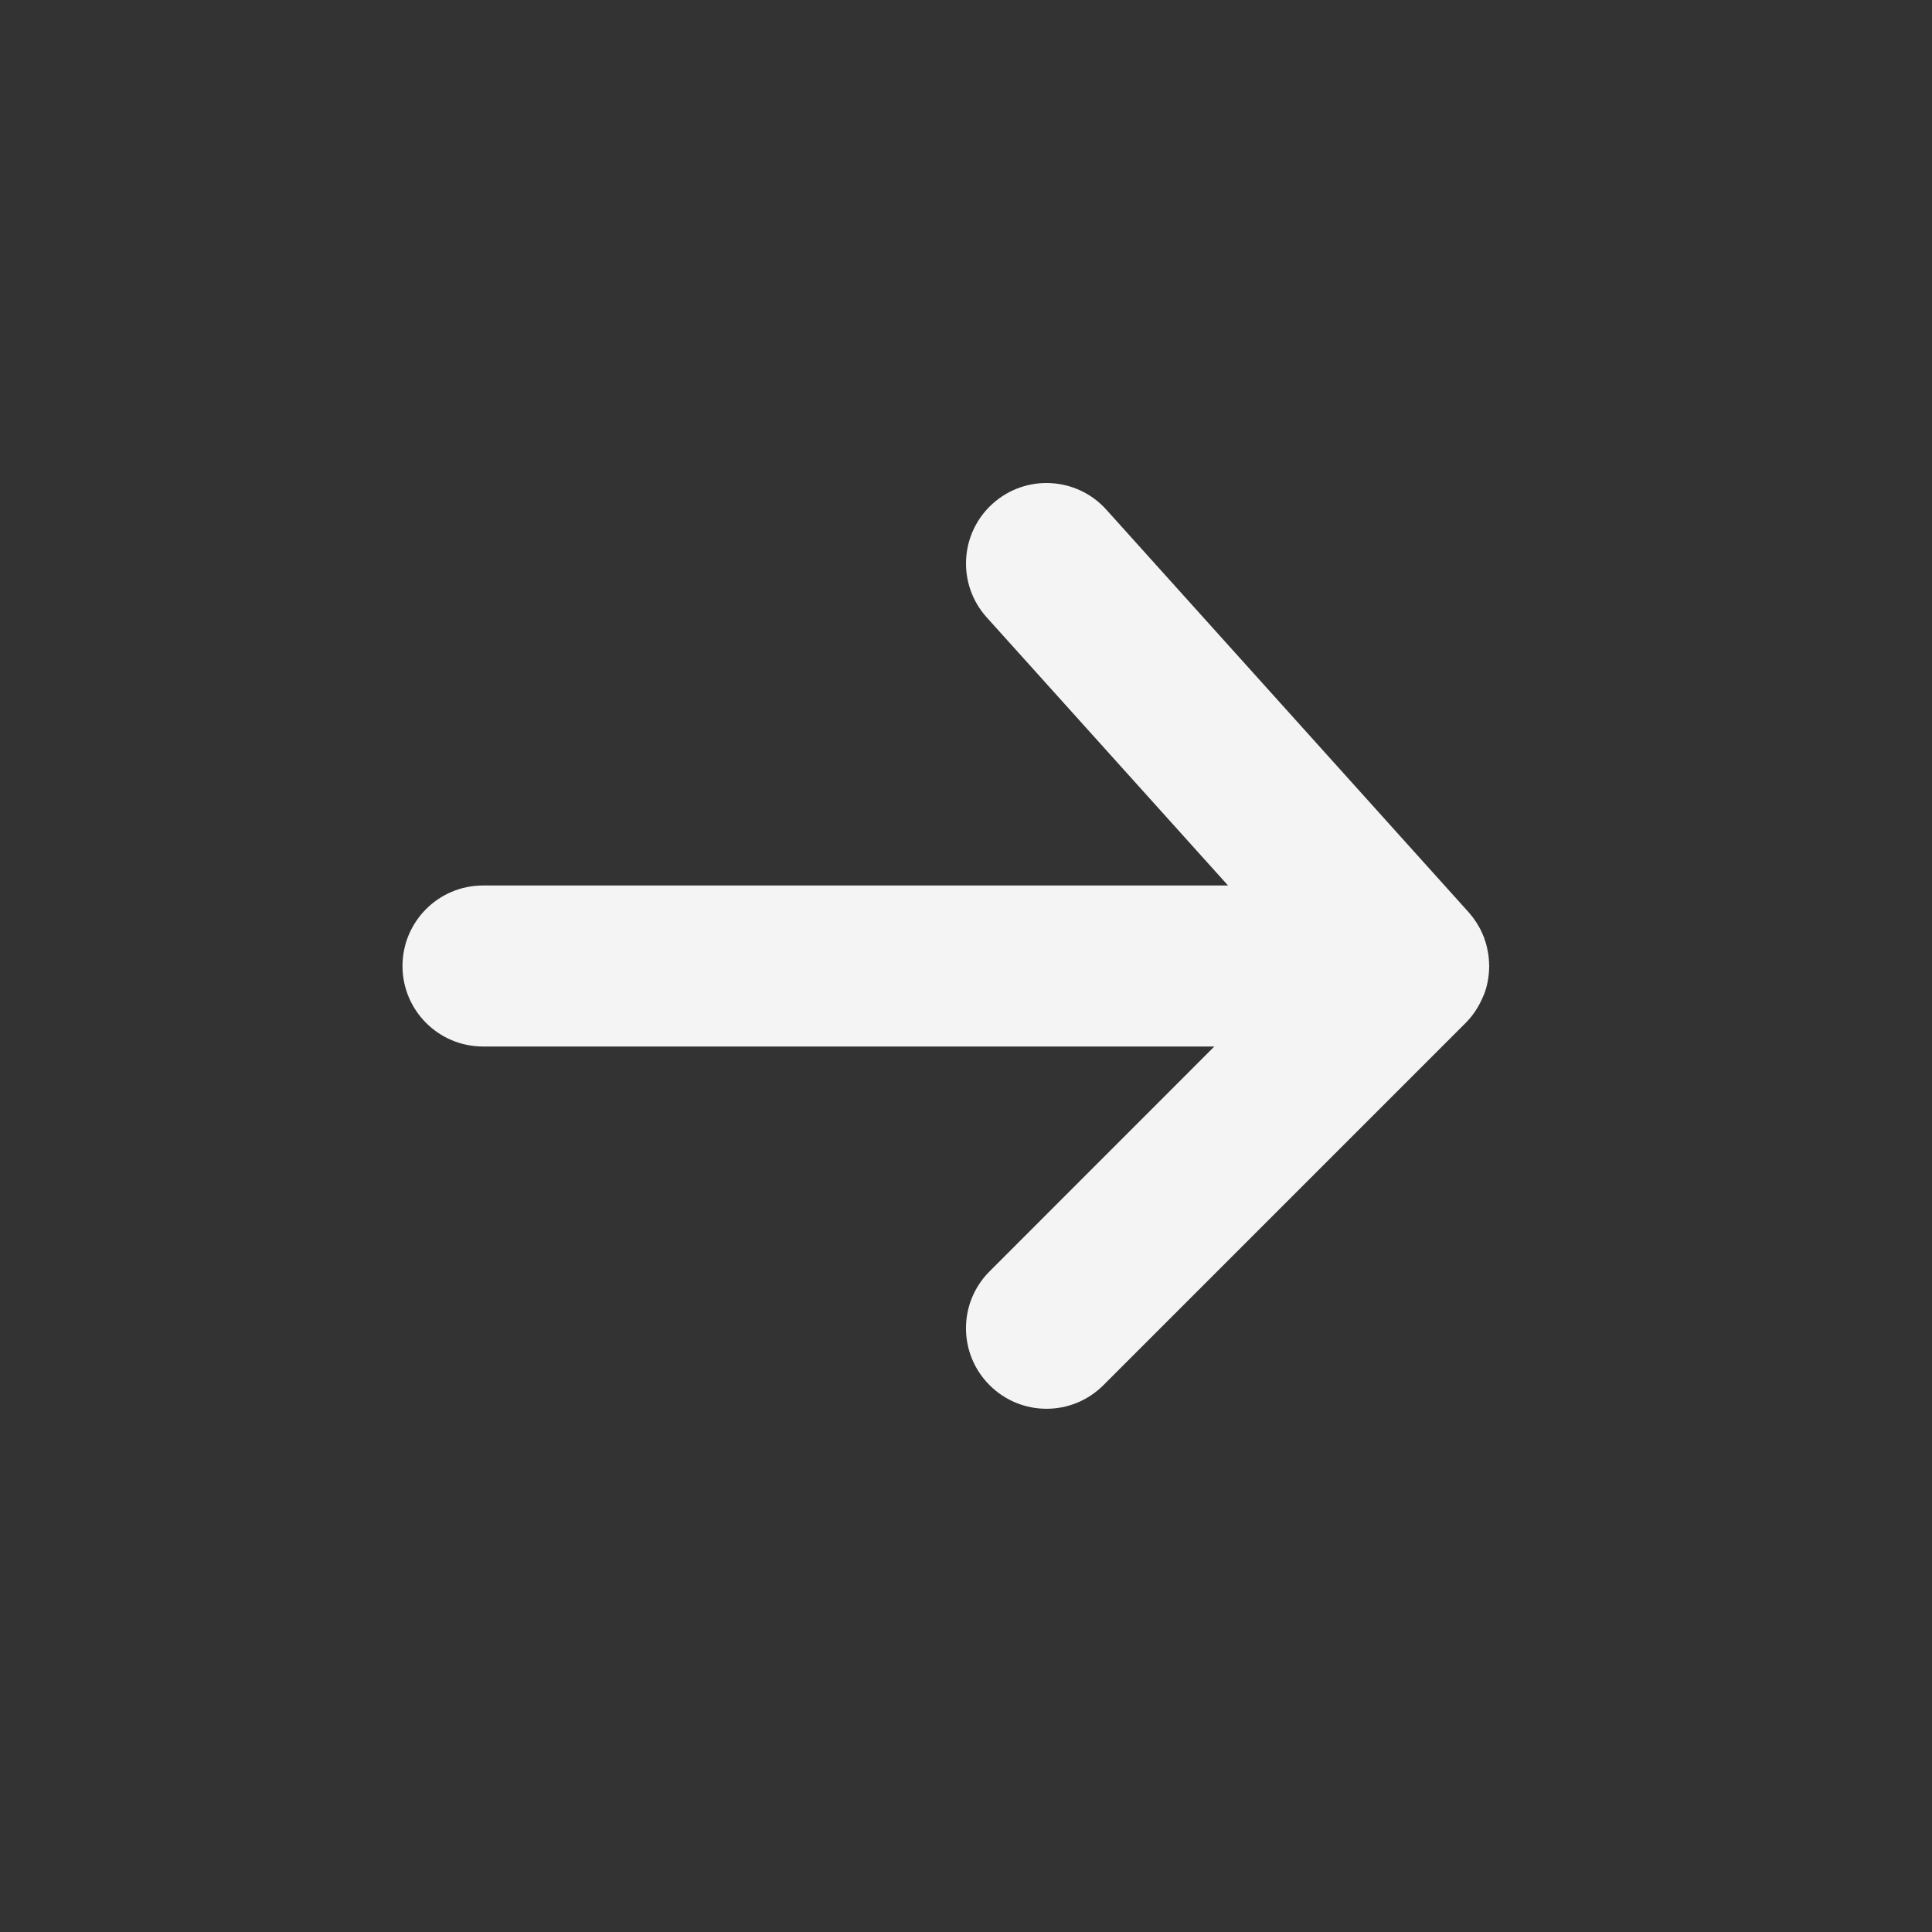 <svg width="24" height="24" viewBox="0 0 24 24" fill="none" xmlns="http://www.w3.org/2000/svg">
<rect x="0" y="0" width="24" height="24" fill="#333333" stroke="none"/>
<path d="M12.331 6.257C12.742 5.887 13.374 5.921 13.743 6.331L18.243 11.331C18.249 11.337 18.254 11.344 18.26 11.351C18.268 11.36 18.276 11.371 18.284 11.381C18.296 11.395 18.307 11.41 18.317 11.425C18.326 11.437 18.334 11.45 18.343 11.463C18.353 11.479 18.363 11.495 18.372 11.512C18.378 11.521 18.383 11.531 18.388 11.541C18.396 11.556 18.403 11.571 18.41 11.587C18.419 11.607 18.428 11.628 18.436 11.648C18.438 11.655 18.44 11.662 18.442 11.669C18.45 11.691 18.458 11.714 18.464 11.737C18.466 11.747 18.468 11.756 18.471 11.766C18.475 11.784 18.479 11.802 18.482 11.82C18.485 11.836 18.488 11.851 18.49 11.867C18.492 11.883 18.494 11.899 18.495 11.915C18.497 11.936 18.498 11.957 18.498 11.979C18.498 11.986 18.5 11.993 18.5 12C18.5 12.003 18.499 12.005 18.499 12.008C18.499 12.03 18.498 12.052 18.496 12.074C18.495 12.086 18.494 12.098 18.493 12.11C18.486 12.173 18.474 12.236 18.455 12.297C18.441 12.343 18.421 12.387 18.4 12.431C18.353 12.53 18.289 12.625 18.207 12.707L13.707 17.207C13.316 17.598 12.684 17.598 12.293 17.207C11.902 16.817 11.902 16.183 12.293 15.793L15.085 13H6C5.448 13 5 12.552 5 12C5 11.448 5.448 11 6 11H15.255L12.257 7.669C11.887 7.258 11.921 6.626 12.331 6.257Z" fill="#F4F4F4"/>
</svg>
